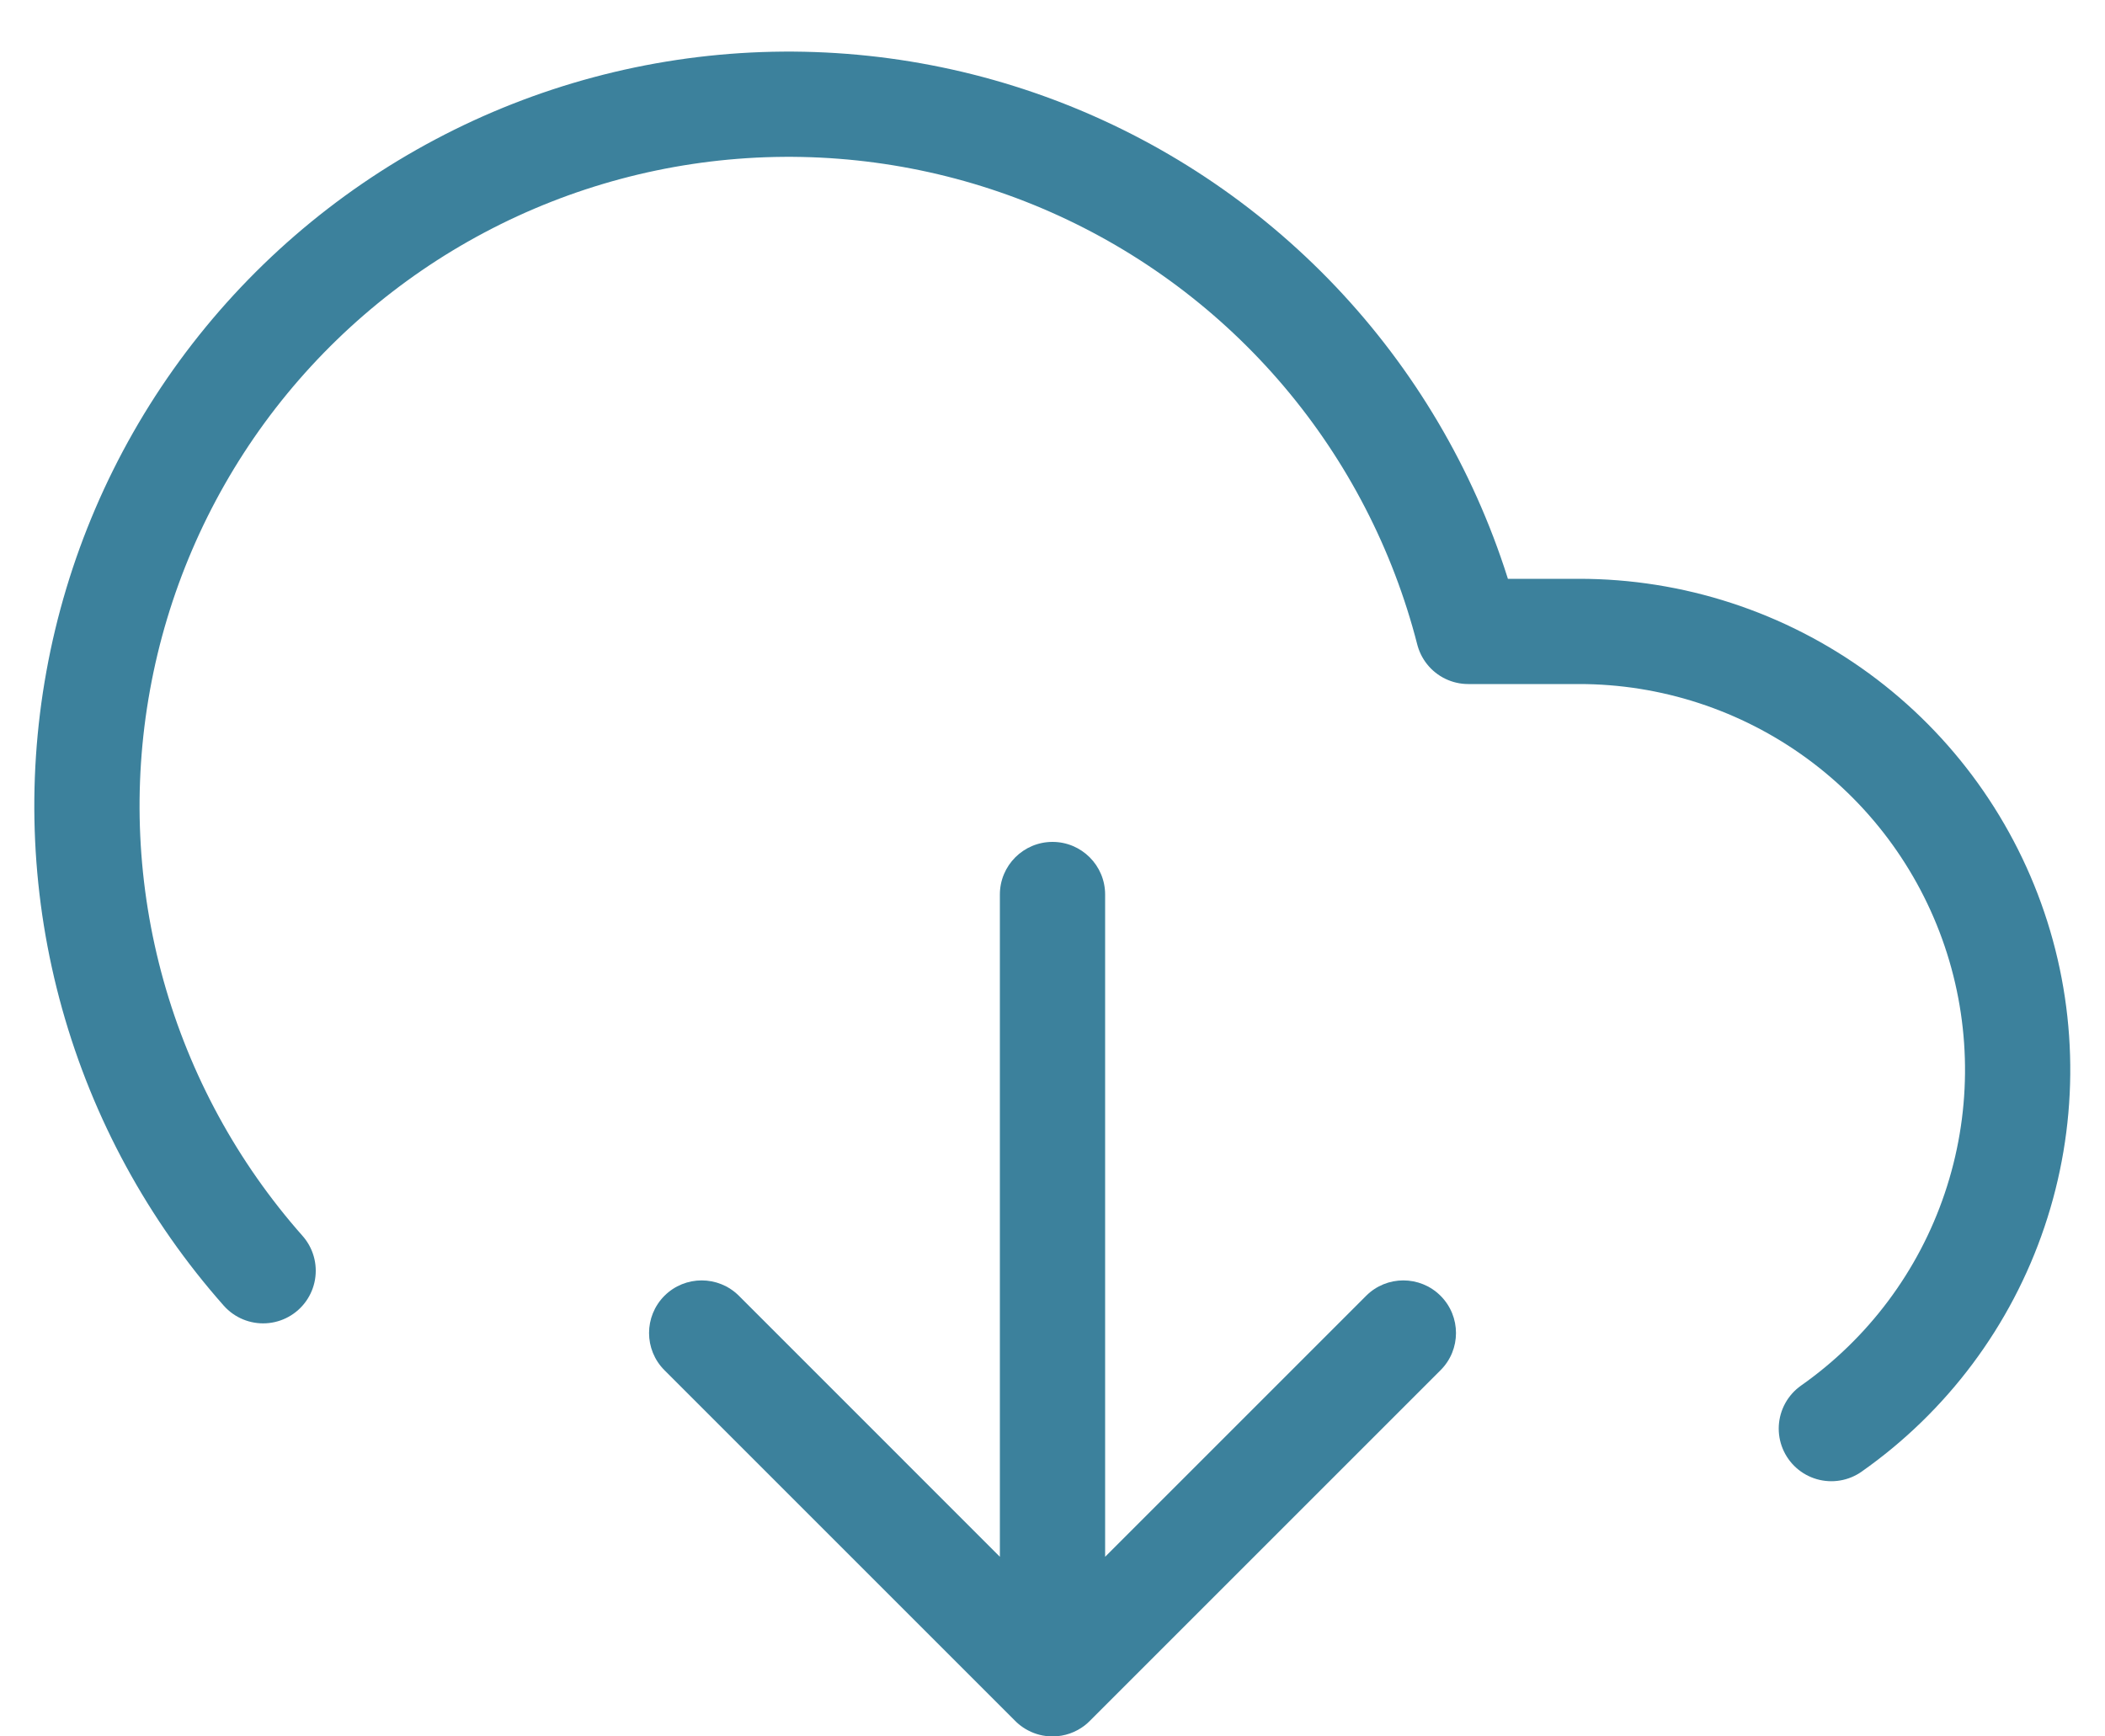 <svg width="40" height="33" viewBox="0 0 40 33" fill="none" xmlns="http://www.w3.org/2000/svg">
<path fillRule="evenodd" clipRule="evenodd" d="M21 17C21 16.448 20.552 16 20 16C19.448 16 19 16.448 19 17V29.586L14.041 24.626C13.65 24.236 13.017 24.236 12.626 24.626C12.236 25.017 12.236 25.65 12.626 26.04L19.285 32.699C19.332 32.748 19.385 32.791 19.441 32.829C19.472 32.85 19.504 32.869 19.537 32.886C19.675 32.959 19.833 33 20 33C20.232 33 20.445 32.921 20.615 32.789C20.65 32.761 20.683 32.732 20.714 32.7L27.374 26.04C27.765 25.65 27.765 25.017 27.374 24.626C26.983 24.236 26.35 24.236 25.96 24.626L21 29.586V17Z" fill="#3C819C"/>
<path d="M34.8 27.15C36.249 26.131 37.336 24.677 37.902 22.998C38.469 21.32 38.486 19.505 37.951 17.816C37.416 16.128 36.357 14.653 34.927 13.607C33.497 12.562 31.771 11.998 30 12H27.9C27.399 10.046 26.461 8.232 25.157 6.693C23.853 5.155 22.217 3.932 20.372 3.117C18.527 2.302 16.521 1.917 14.506 1.989C12.491 2.062 10.518 2.59 8.736 3.536C6.954 4.481 5.411 5.818 4.22 7.446C3.03 9.075 2.225 10.952 1.866 12.936C1.506 14.921 1.601 16.961 2.144 18.903C2.687 20.846 3.664 22.64 5 24.15" stroke="#3C819C" stroke-width="2" stroke-linecap="round" stroke-linejoin="round"/>
</svg>
